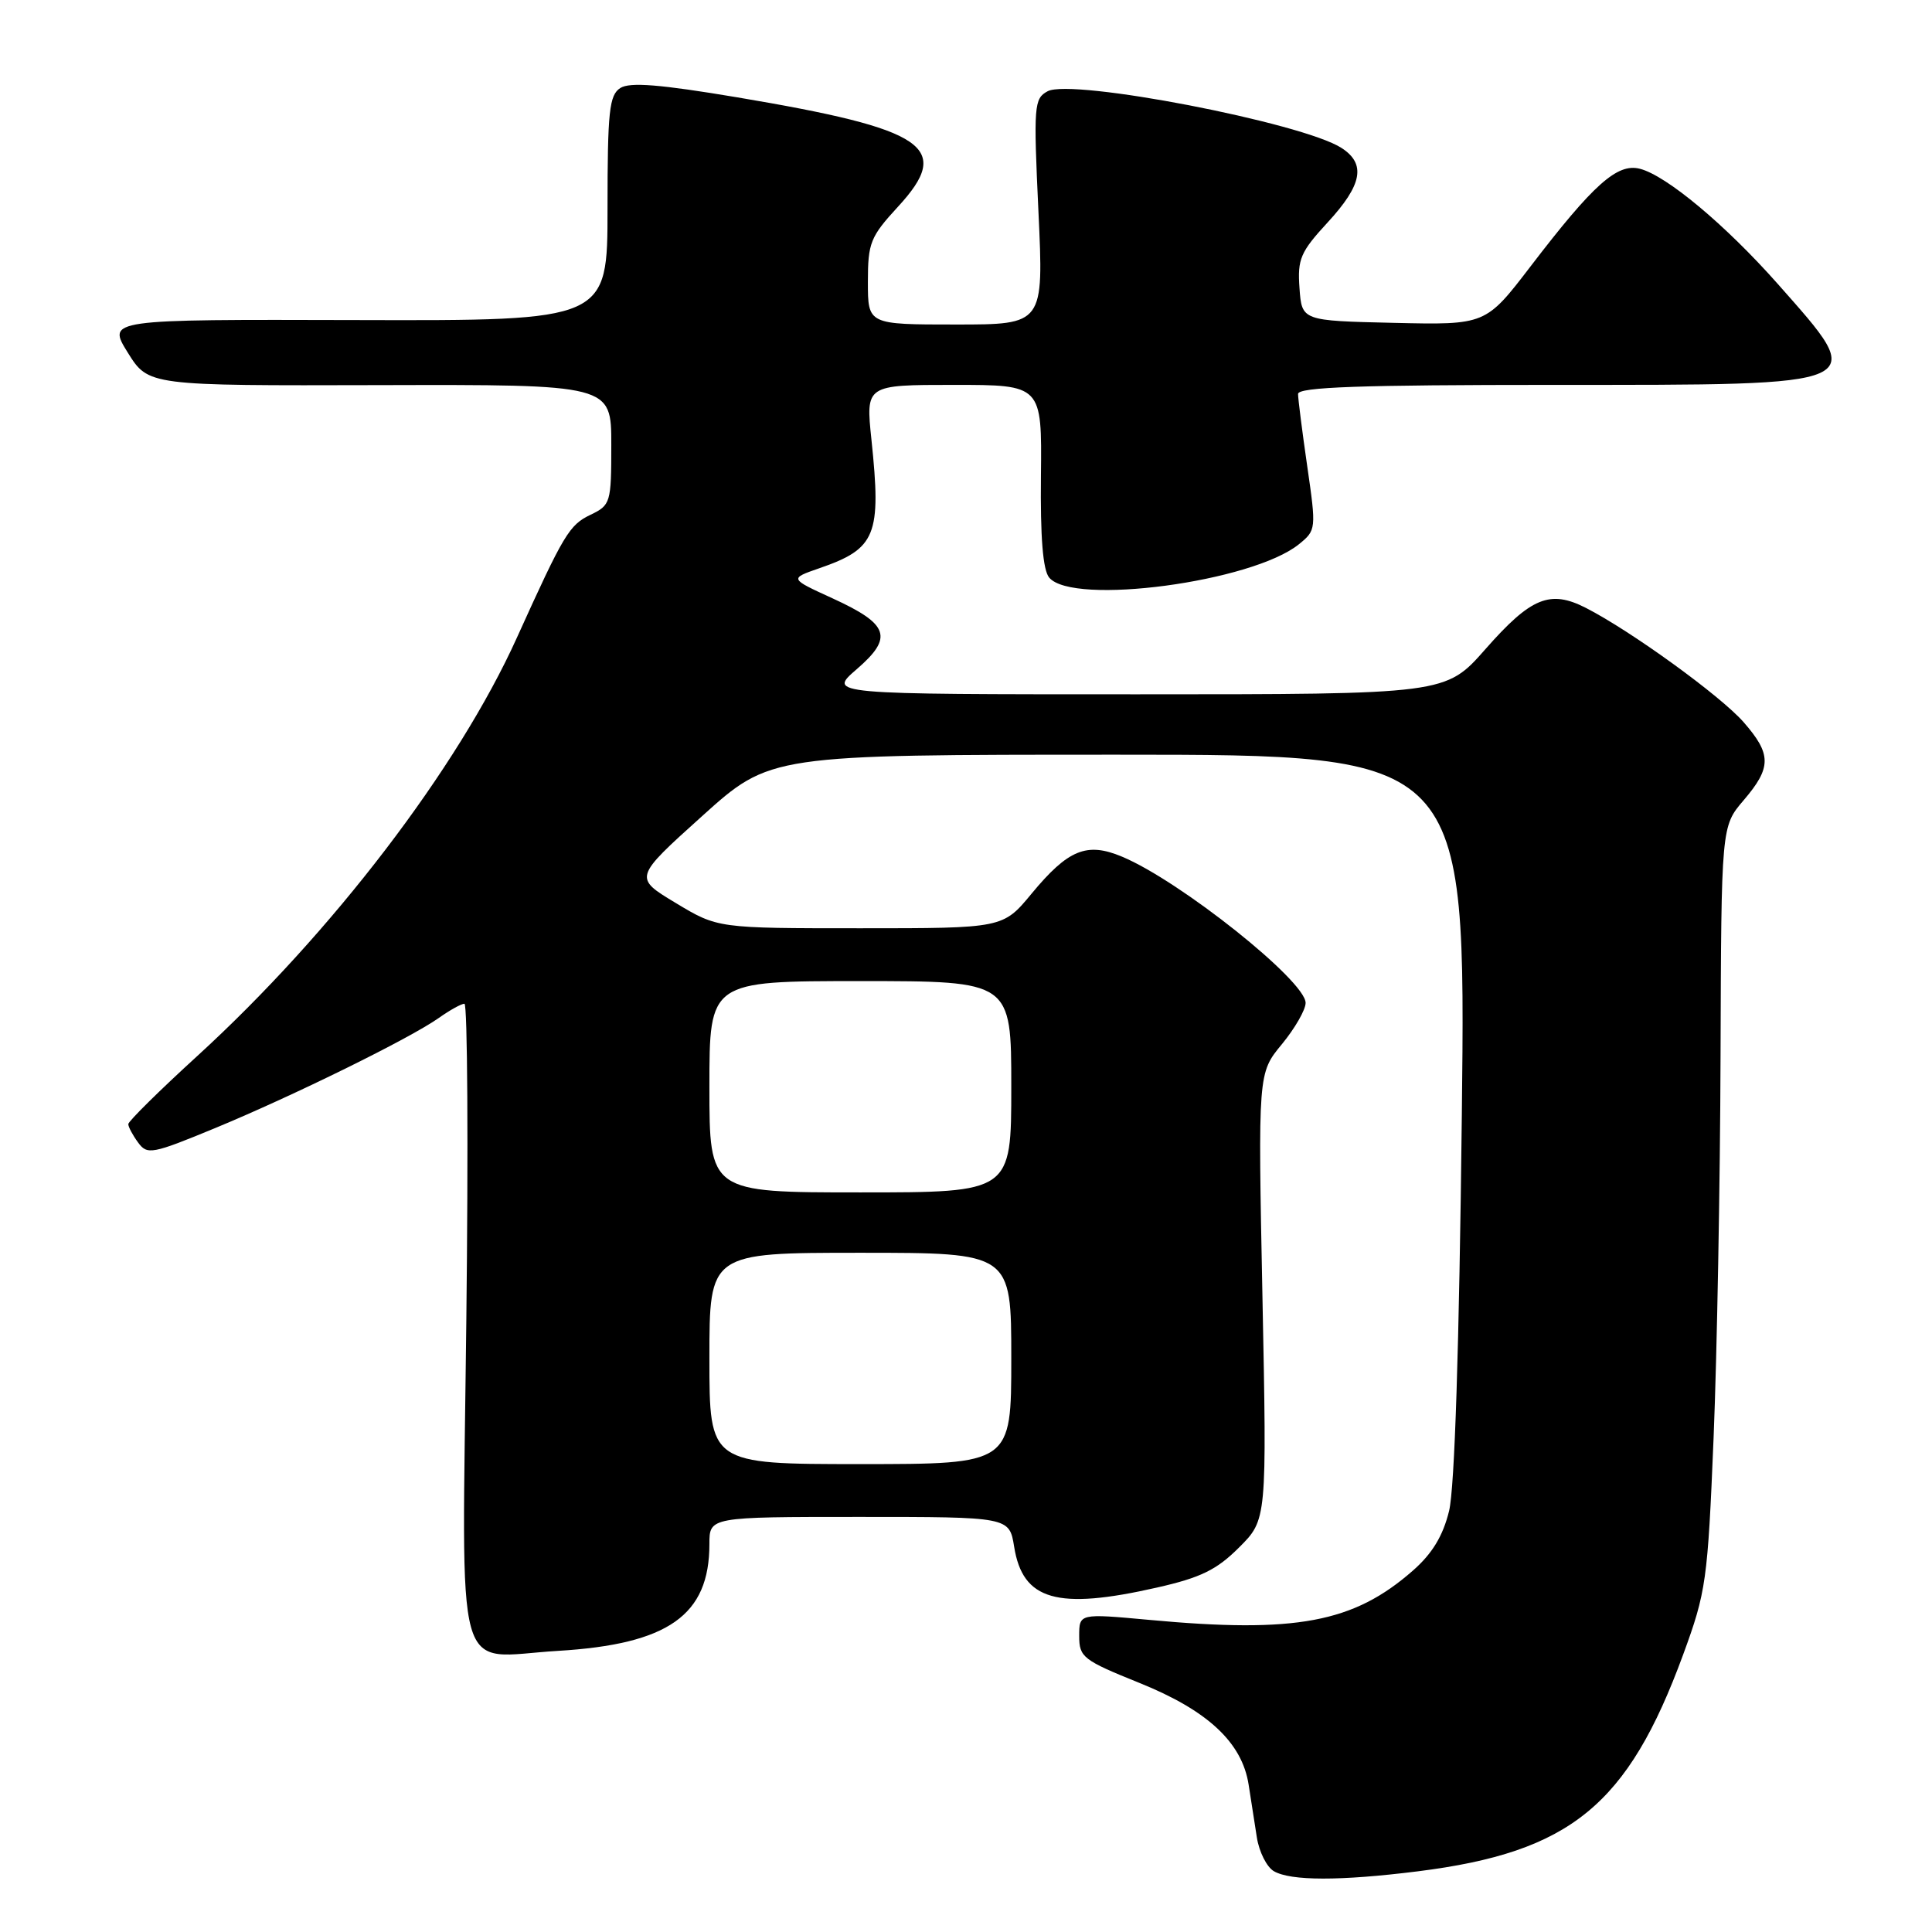 <?xml version="1.0" encoding="UTF-8" standalone="no"?>
<!DOCTYPE svg PUBLIC "-//W3C//DTD SVG 1.1//EN" "http://www.w3.org/Graphics/SVG/1.1/DTD/svg11.dtd" >
<svg xmlns="http://www.w3.org/2000/svg" xmlns:xlink="http://www.w3.org/1999/xlink" version="1.1" viewBox="0 0 256 256">
 <g >
 <path fill="currentColor"
d=" M 187.87 247.96 C 208.09 245.42 215.69 239.22 223.02 219.26 C 226.07 210.94 226.28 209.50 227.06 190.50 C 227.51 179.50 227.93 156.78 227.98 140.00 C 228.08 109.50 228.08 109.50 231.04 106.04 C 234.76 101.69 234.75 99.93 231.02 95.67 C 227.95 92.18 216.12 83.61 210.14 80.55 C 205.38 78.12 202.87 79.15 196.83 86.01 C 191.56 92.00 191.56 92.00 150.61 92.00 C 109.67 92.00 109.67 92.00 113.51 88.68 C 118.41 84.45 117.82 82.72 110.31 79.28 C 104.60 76.67 104.60 76.67 108.55 75.30 C 116.09 72.70 116.80 70.95 115.47 58.25 C 114.71 51.00 114.71 51.00 126.39 51.00 C 138.06 51.00 138.06 51.00 137.93 63.03 C 137.84 71.21 138.19 75.53 139.02 76.53 C 142.15 80.29 165.93 77.12 172.12 72.11 C 174.40 70.26 174.42 70.10 173.22 61.81 C 172.55 57.18 172.00 52.86 172.00 52.20 C 172.00 51.29 180.24 51.00 205.93 51.00 C 248.25 51.00 247.63 51.28 235.58 37.64 C 228.64 29.80 220.79 23.24 217.28 22.36 C 214.29 21.60 211.13 24.42 202.82 35.28 C 196.86 43.06 196.86 43.06 184.68 42.78 C 172.50 42.50 172.50 42.50 172.19 38.18 C 171.91 34.32 172.31 33.39 175.94 29.45 C 180.52 24.48 181.03 21.71 177.75 19.60 C 172.56 16.26 142.04 10.37 138.82 12.09 C 137.01 13.06 136.94 13.97 137.60 28.06 C 138.30 43.00 138.30 43.00 126.65 43.00 C 115.00 43.00 115.00 43.00 115.00 37.36 C 115.00 32.18 115.32 31.38 118.98 27.40 C 126.28 19.48 122.83 17.13 97.70 12.90 C 87.44 11.18 83.46 10.86 82.20 11.66 C 80.73 12.60 80.50 14.73 80.50 27.62 C 80.50 42.50 80.50 42.50 47.35 42.41 C 14.20 42.32 14.20 42.32 16.93 46.72 C 19.67 51.11 19.67 51.11 50.33 51.03 C 81.00 50.95 81.00 50.95 81.00 58.92 C 81.00 66.63 80.91 66.93 78.25 68.21 C 75.43 69.56 74.72 70.74 68.49 84.50 C 60.68 101.78 44.00 123.60 26.18 139.89 C 21.13 144.50 17.00 148.58 17.00 148.95 C 17.00 149.32 17.58 150.41 18.30 151.39 C 19.51 153.05 20.13 152.94 28.55 149.46 C 38.93 145.16 54.32 137.59 58.15 134.88 C 59.61 133.84 61.14 133.00 61.54 133.00 C 61.95 133.00 62.06 151.92 61.79 175.05 C 61.23 224.11 59.97 219.58 73.92 218.75 C 88.55 217.87 94.00 214.04 94.00 204.60 C 94.00 201.00 94.00 201.00 113.87 201.00 C 133.74 201.00 133.74 201.00 134.38 204.95 C 135.51 212.06 140.07 213.37 153.30 210.36 C 159.10 209.05 161.22 208.01 164.18 205.05 C 167.87 201.37 167.87 201.37 167.28 171.78 C 166.69 142.20 166.69 142.20 169.85 138.37 C 171.58 136.27 173.00 133.80 173.00 132.89 C 173.00 129.97 156.38 116.73 148.67 113.51 C 144.00 111.55 141.53 112.57 136.70 118.40 C 132.90 123.00 132.90 123.00 114.00 123.00 C 95.10 123.00 95.10 123.00 89.54 119.65 C 83.97 116.30 83.97 116.30 93.02 108.15 C 102.06 100.00 102.06 100.00 148.15 100.00 C 194.24 100.00 194.24 100.00 193.70 147.75 C 193.35 178.58 192.75 197.17 192.01 200.21 C 191.20 203.52 189.78 205.86 187.23 208.10 C 179.35 215.02 171.72 216.45 152.25 214.64 C 143.00 213.79 143.00 213.79 143.00 216.78 C 143.00 219.59 143.50 219.98 150.99 223.00 C 160.02 226.64 164.58 230.88 165.45 236.48 C 165.75 238.42 166.24 241.56 166.54 243.47 C 166.84 245.38 167.85 247.39 168.79 247.94 C 171.02 249.24 177.56 249.25 187.87 247.96 Z  M 94.00 180.00 C 94.00 166.00 94.00 166.00 114.00 166.00 C 134.00 166.00 134.00 166.00 134.00 180.00 C 134.00 194.00 134.00 194.00 114.00 194.00 C 94.00 194.00 94.00 194.00 94.00 180.00 Z  M 94.00 144.00 C 94.00 130.00 94.00 130.00 114.00 130.00 C 134.00 130.00 134.00 130.00 134.00 144.00 C 134.00 158.00 134.00 158.00 114.00 158.00 C 94.00 158.00 94.00 158.00 94.00 144.00 Z "/>
</g>
</svg>
